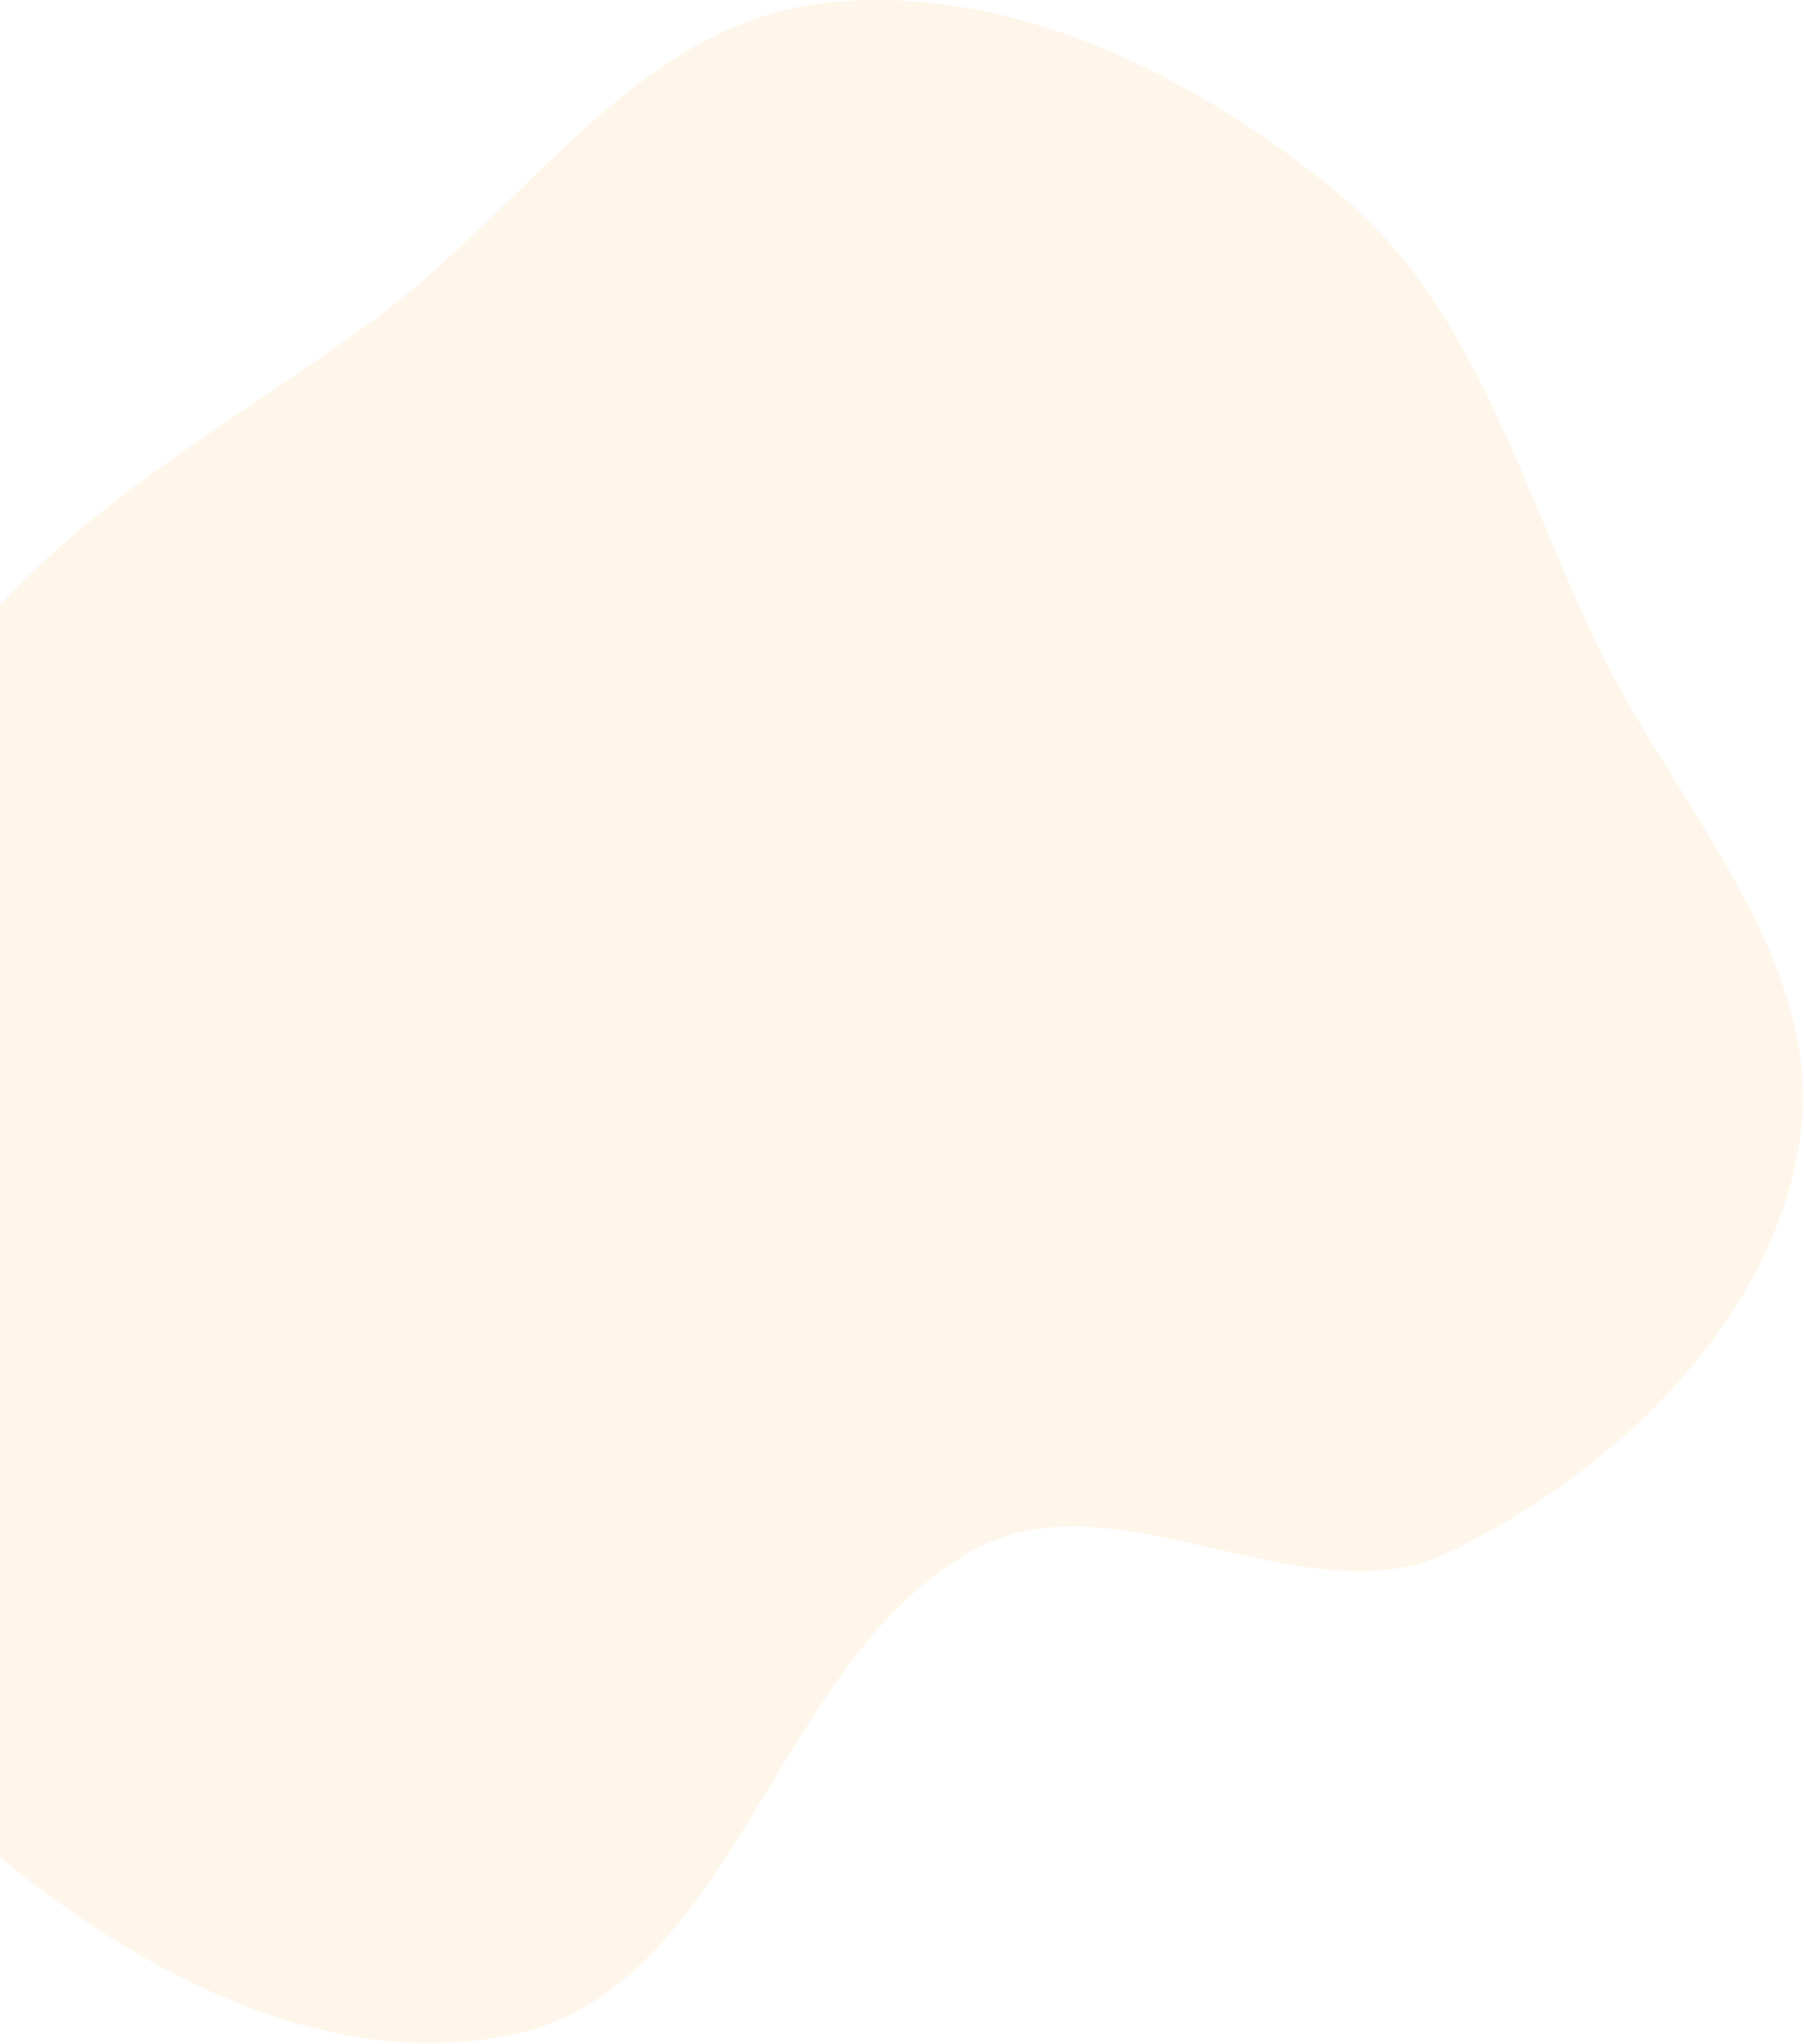<svg width="536" height="607" viewBox="0 0 536 607" fill="none" xmlns="http://www.w3.org/2000/svg">
<path opacity="0.08" fill-rule="evenodd" clip-rule="evenodd" d="M243.165 1.122C298.639 -6.01 354.462 21.82 397.63 57.381C438.366 90.939 451.766 144.464 474.809 191.945C498.478 240.716 543.286 286.125 534.61 339.637C525.943 393.1 479.837 436.794 431.237 460.699C388.33 481.803 333.201 437.706 290.697 459.61C230.419 490.673 219.447 589.239 153.251 603.952C89.269 618.173 22.514 575.336 -24.498 529.665C-73.363 482.195 -113.67 416.485 -109.734 348.473C-105.906 282.334 -48.089 234.531 -4.529 184.615C28.532 146.73 71.875 124.001 112.278 94.07C156.165 61.558 188.994 8.087 243.165 1.122Z" fill="#FB8E00"/>
</svg>
